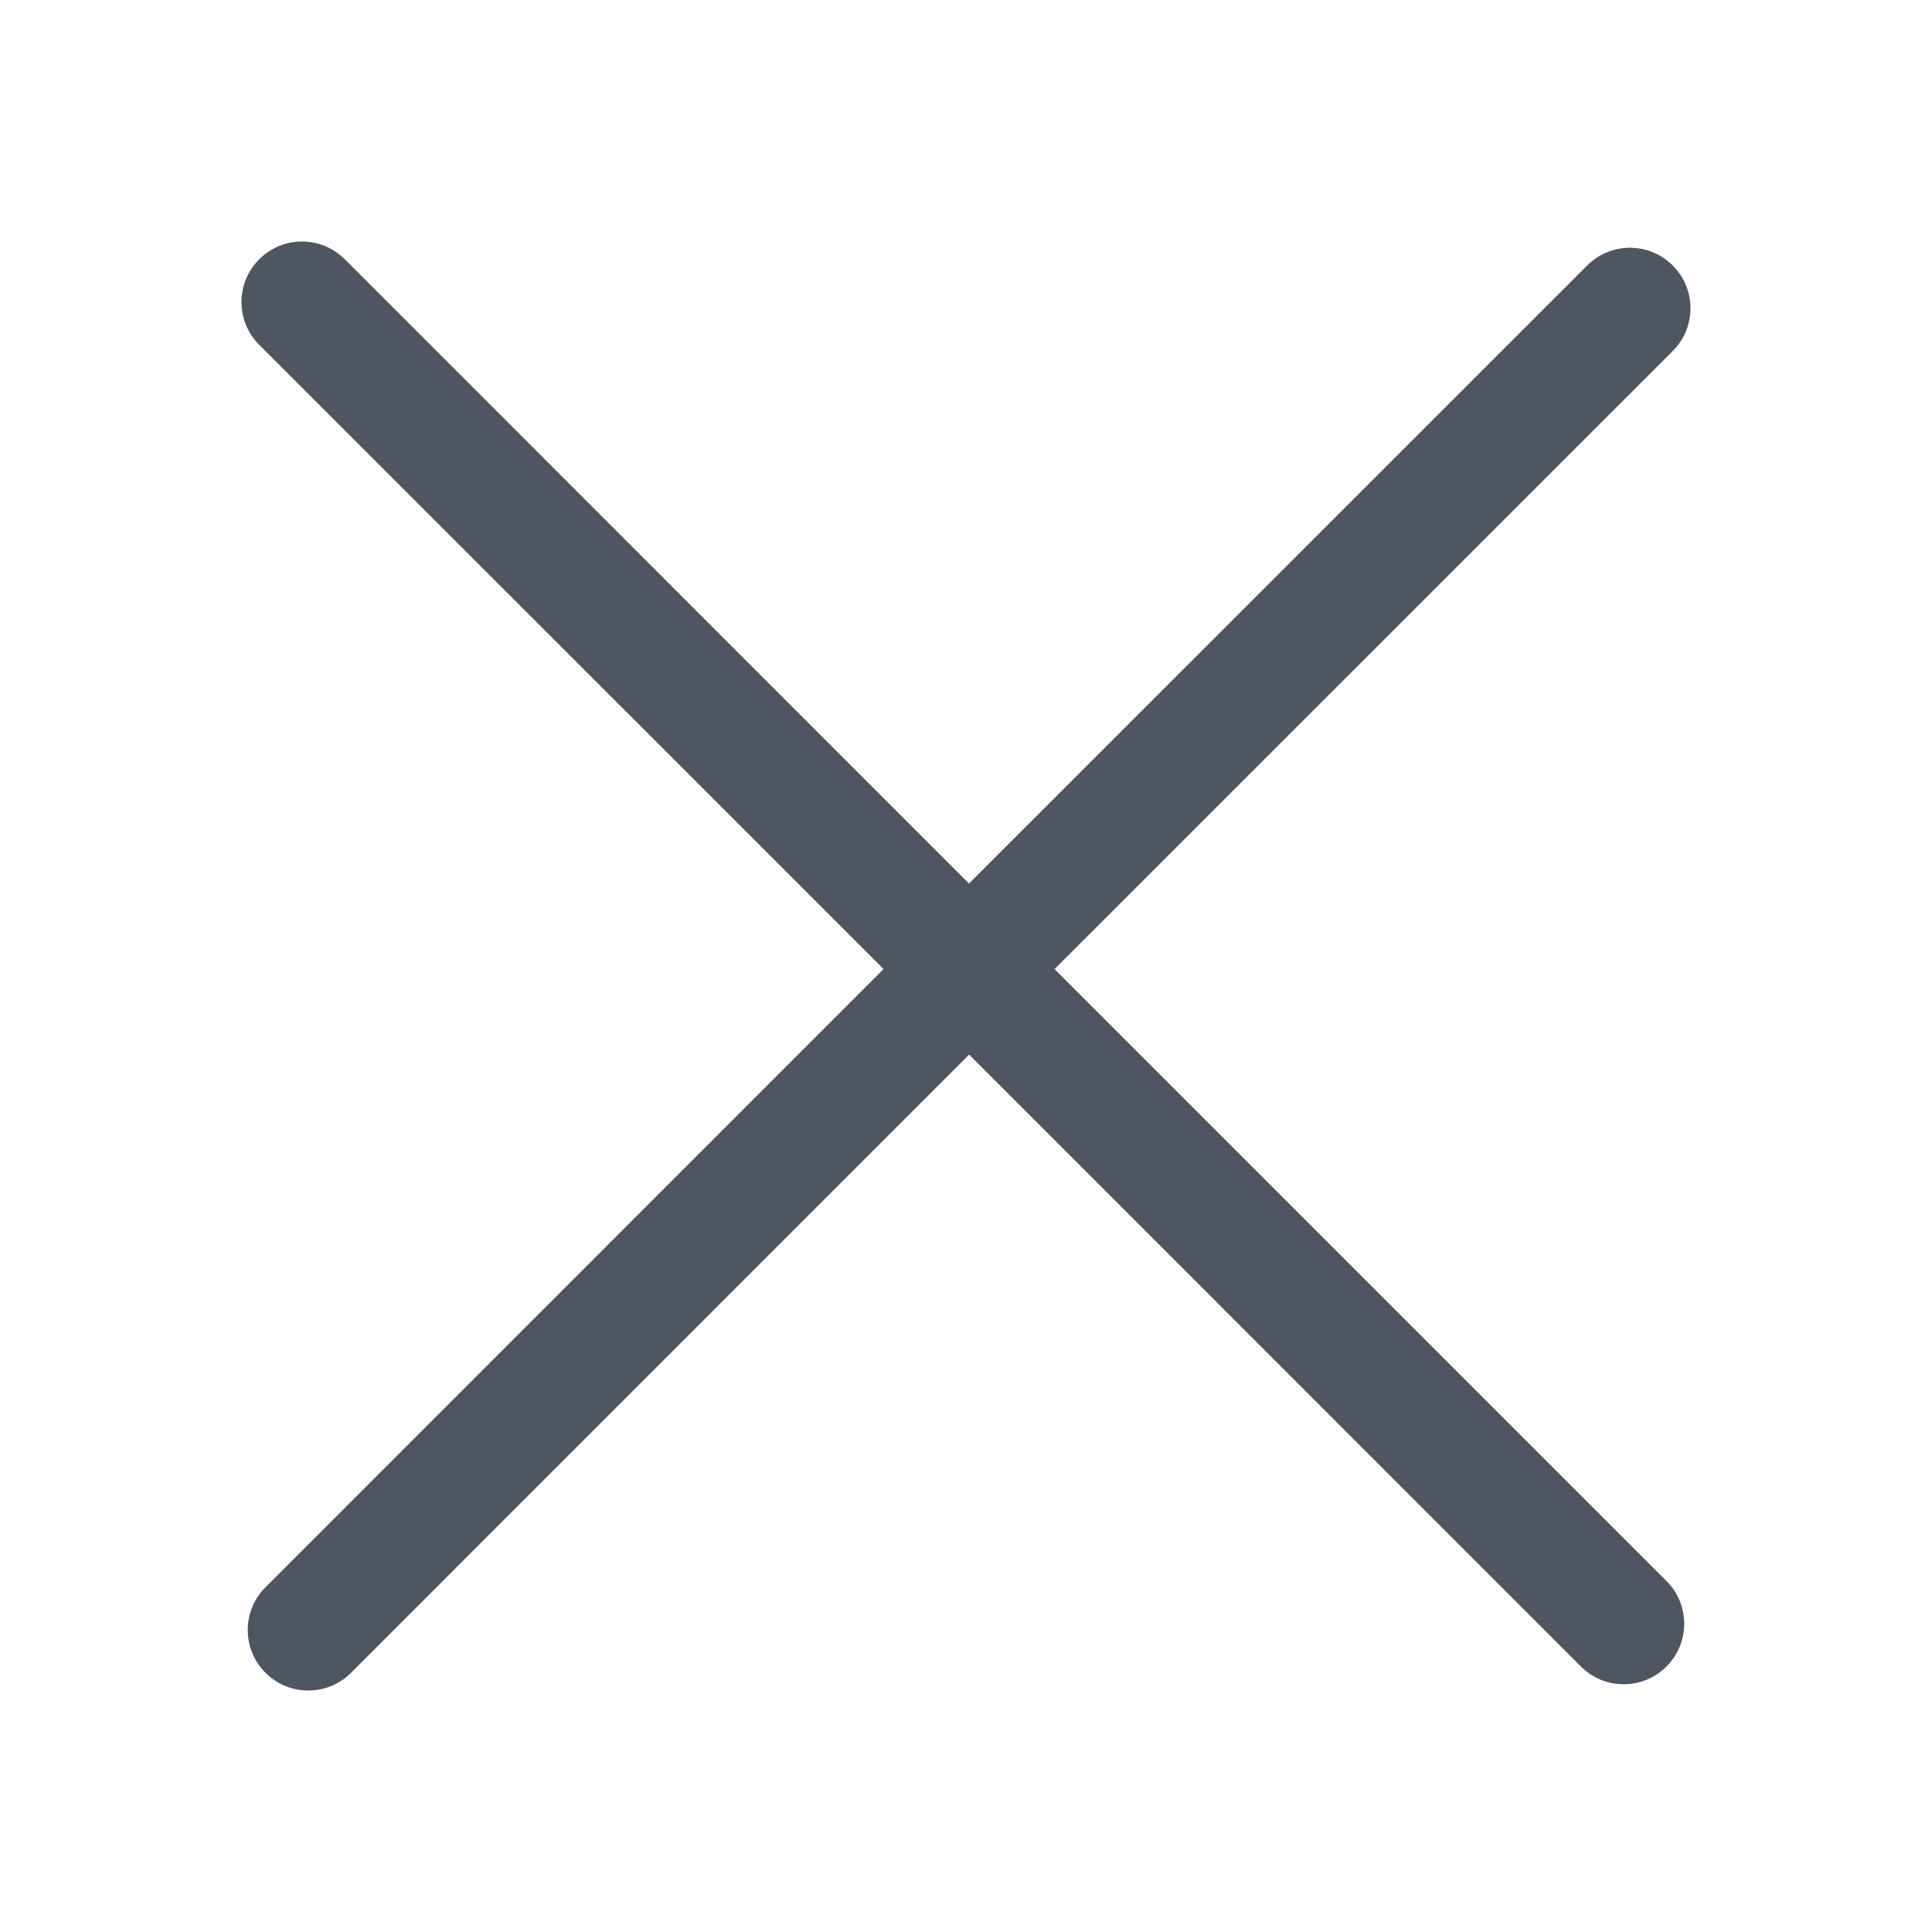 <svg xmlns="http://www.w3.org/2000/svg" width="32" height="32" viewBox="0 0 32 32">
    <g fill="none" fill-rule="evenodd">
        <g>
            <g>
                <g>
                    <g>
                        <path d="M0 0H32V32H0z" transform="translate(-1133 -1612) translate(0 814) translate(116 778) translate(1017 20)"/>
                        <path fill="#4D5661" d="M5.71 4.292L16.05 14.634l10.24-10.238c.39-.39 1.024-.39 1.414 0l.003.003c.39.39.39 1.024 0 1.414l-10.24 10.238 10.136 10.136c.39.39.39 1.024 0 1.414l-.003.003c-.39.39-1.024.39-1.414 0L16.051 17.468 5.813 27.708c-.39.39-1.024.39-1.414 0l-.003-.003c-.39-.39-.39-1.024 0-1.414l10.238-10.24L4.292 5.71c-.39-.39-.39-1.024 0-1.414l.003-.003c.39-.39 1.024-.39 1.414 0z" transform="translate(-1133 -1612) translate(0 814) translate(116 778) translate(1017 20)"/>
                    </g>
                </g>
            </g>
        </g>
    </g>
</svg>
